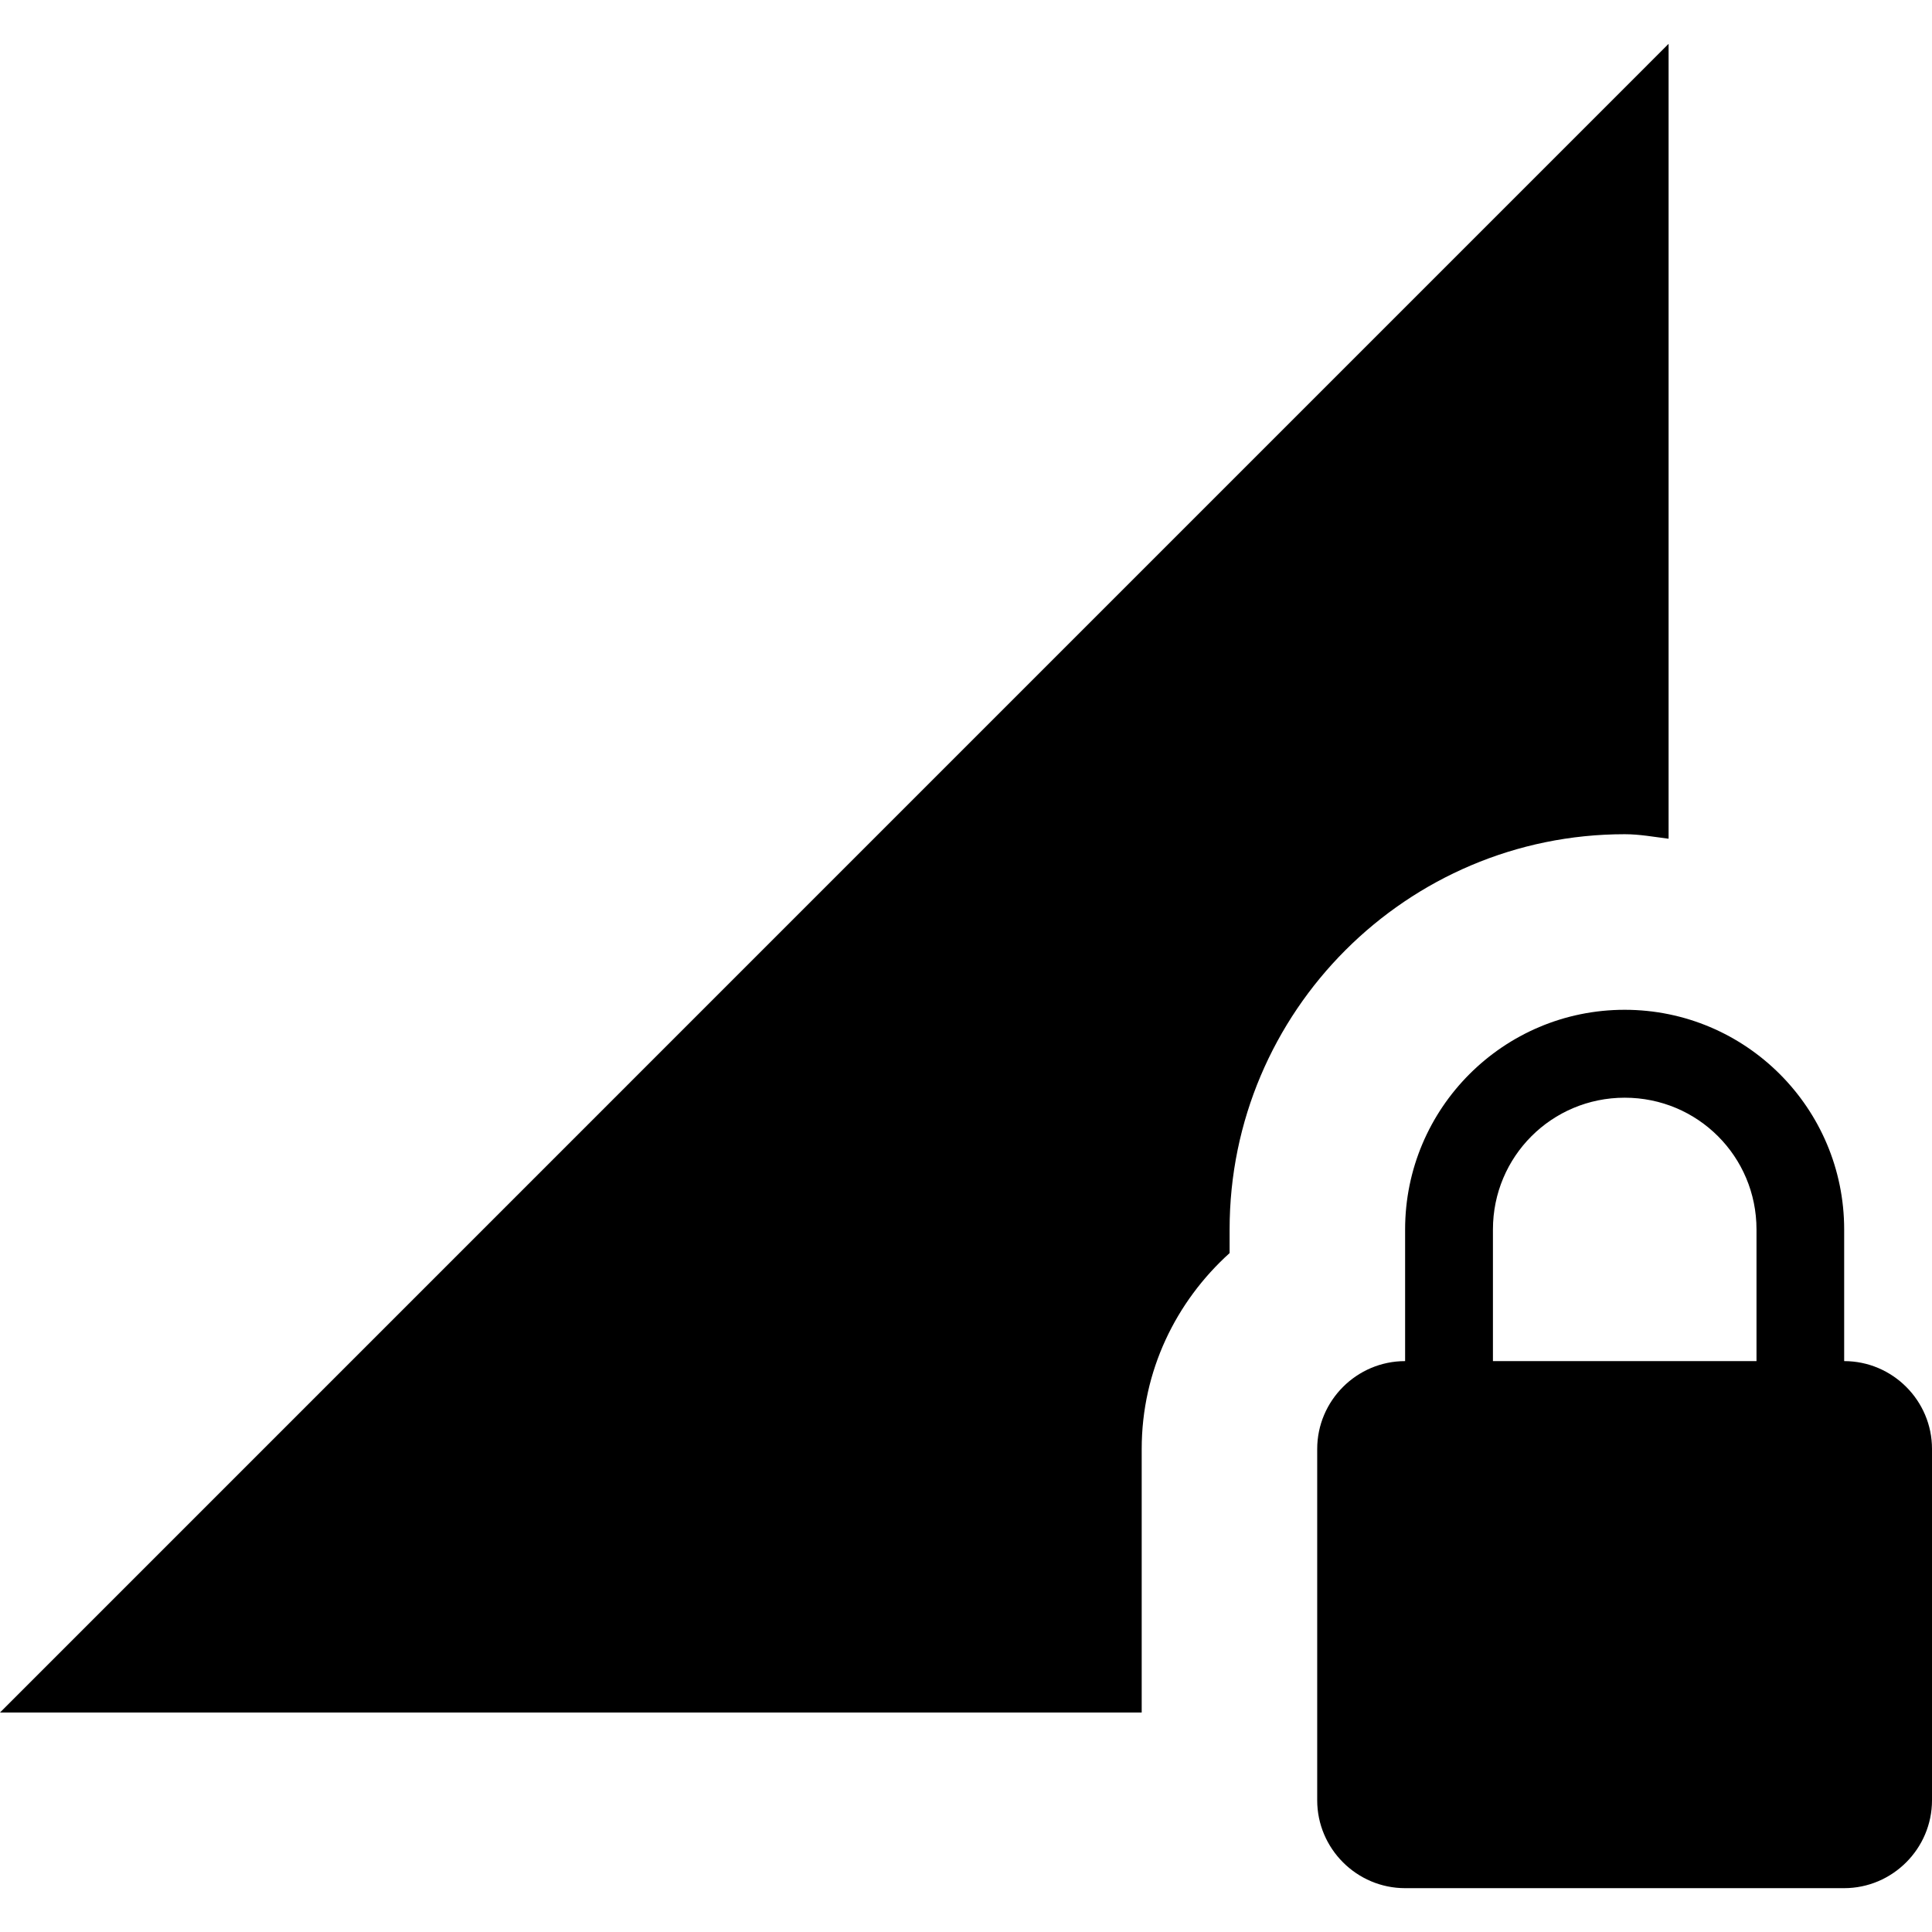 <?xml version="1.0" encoding="iso-8859-1"?>
<!-- Generator: Adobe Illustrator 18.1.1, SVG Export Plug-In . SVG Version: 6.00 Build 0)  -->
<svg version="1.1" id="Capa_1" xmlns="http://www.w3.org/2000/svg" xmlns:xlink="http://www.w3.org/1999/xlink" x="0px" y="0px"
	 viewBox="0 0 525.131 525.131" style="enable-background:new 0 0 525.131 525.131;" xml:space="preserve">
<g>
	<path d="M441.609,226.746c4.07,0,7.855,0.722,11.925,1.225V11.914L0,465.471h310.321v-71.618c0-21.247,9.321-40.087,23.894-53.259
		v-6.411C334.194,274.95,382.42,226.746,441.609,226.746z M501.258,369.959v-35.776c0-32.975-26.739-59.714-59.67-59.714
		s-59.67,26.739-59.67,59.714v35.776c-13.151,0-23.894,10.744-23.894,23.894v95.468c0,13.151,10.744,23.894,23.894,23.894h119.319
		c13.151,0,23.894-10.744,23.894-23.894v-95.468C525.153,380.703,514.409,369.959,501.258,369.959z M477.407,369.959H405.79v-35.776
		c0-19.825,15.973-35.82,35.82-35.82s35.82,15.973,35.82,35.82v35.776H477.407z"/>
</g>
<g>
</g>
<g>
</g>
<g>
</g>
<g>
</g>
<g>
</g>
<g>
</g>
<g>
</g>
<g>
</g>
<g>
</g>
<g>
</g>
<g>
</g>
<g>
</g>
<g>
</g>
<g>
</g>
<g>
</g>
</svg>
